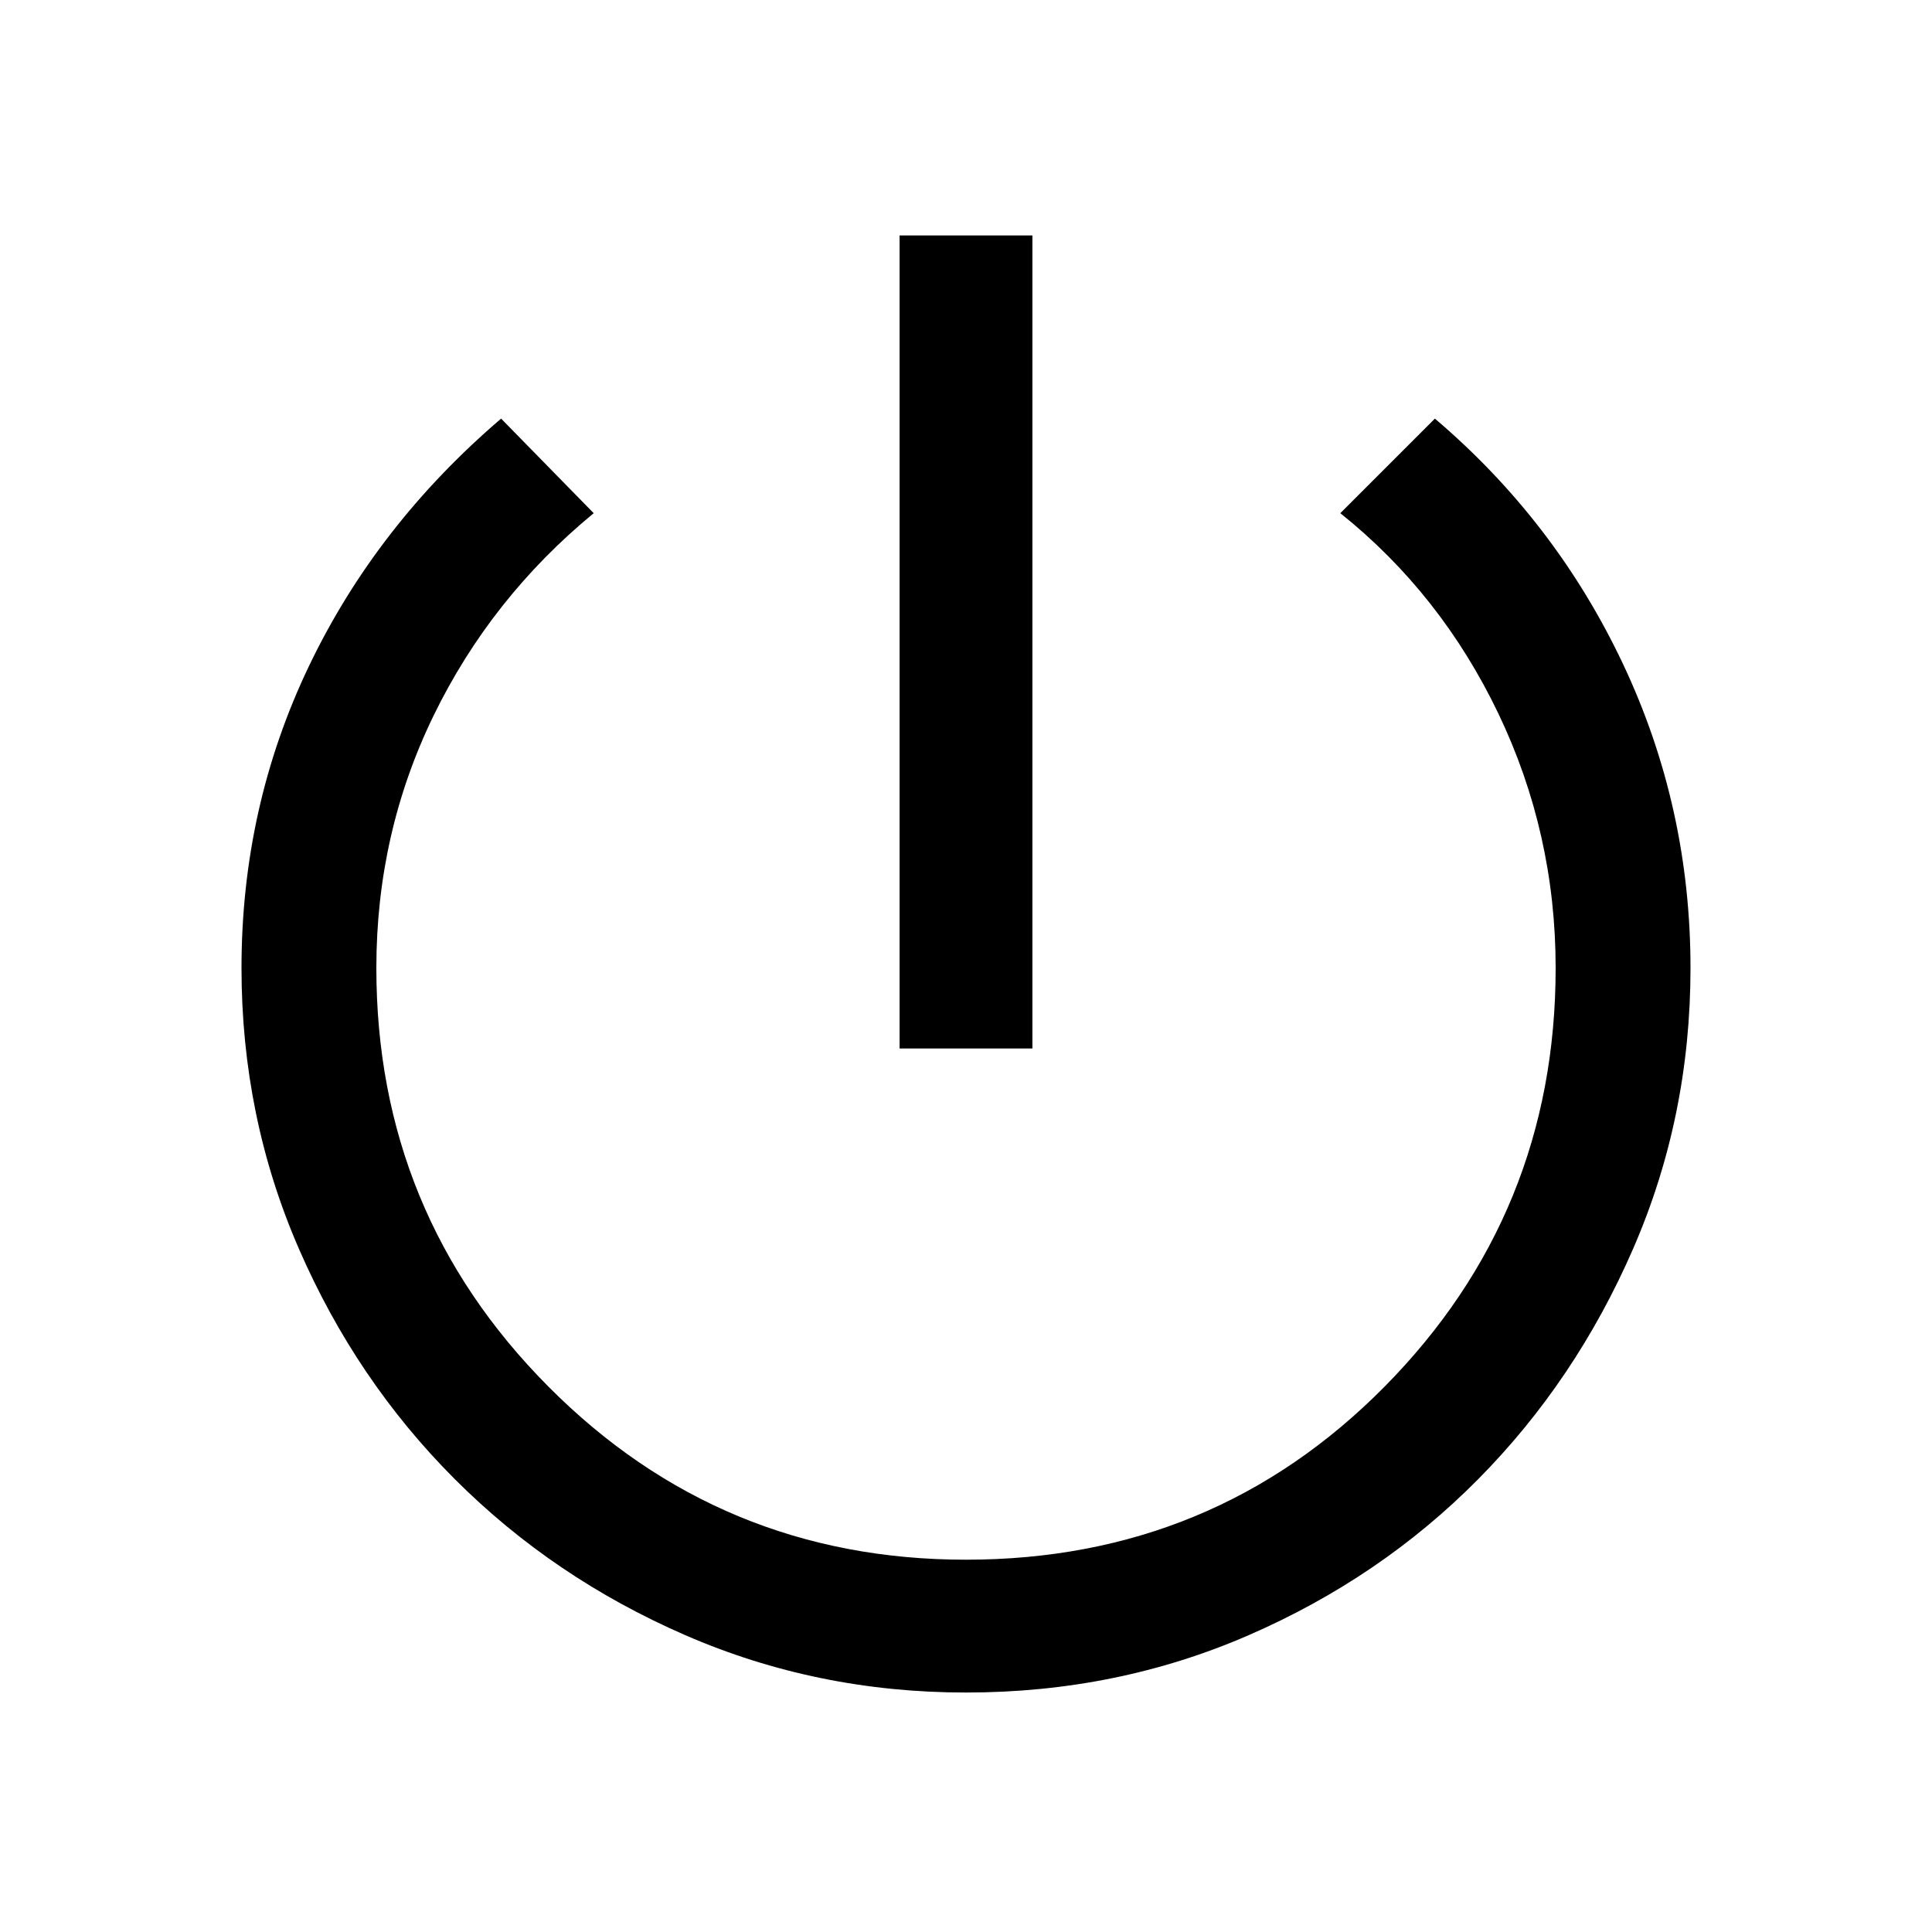 <svg xmlns="http://www.w3.org/2000/svg" height="40" width="40"><path d="M18.625 21.708V4.875h2.75v16.833ZM20 35.042q-3.083 0-5.813-1.188-2.729-1.187-4.77-3.229-2.042-2.042-3.229-4.771Q5 23.125 5 20.042q0-3.334 1.396-6.25 1.396-2.917 3.979-5.125l1.917 1.958q-2.125 1.75-3.313 4.187-1.187 2.438-1.187 5.23 0 5.083 3.562 8.666 3.563 3.584 8.646 3.584 5.125 0 8.667-3.584 3.541-3.583 3.541-8.666 0-2.792-1.187-5.271-1.188-2.479-3.271-4.146l1.958-1.958q2.5 2.125 3.896 5.083T35 20.042q0 3.083-1.188 5.812-1.187 2.729-3.208 4.771t-4.75 3.229Q23.125 35.042 20 35.042Z"/></svg>